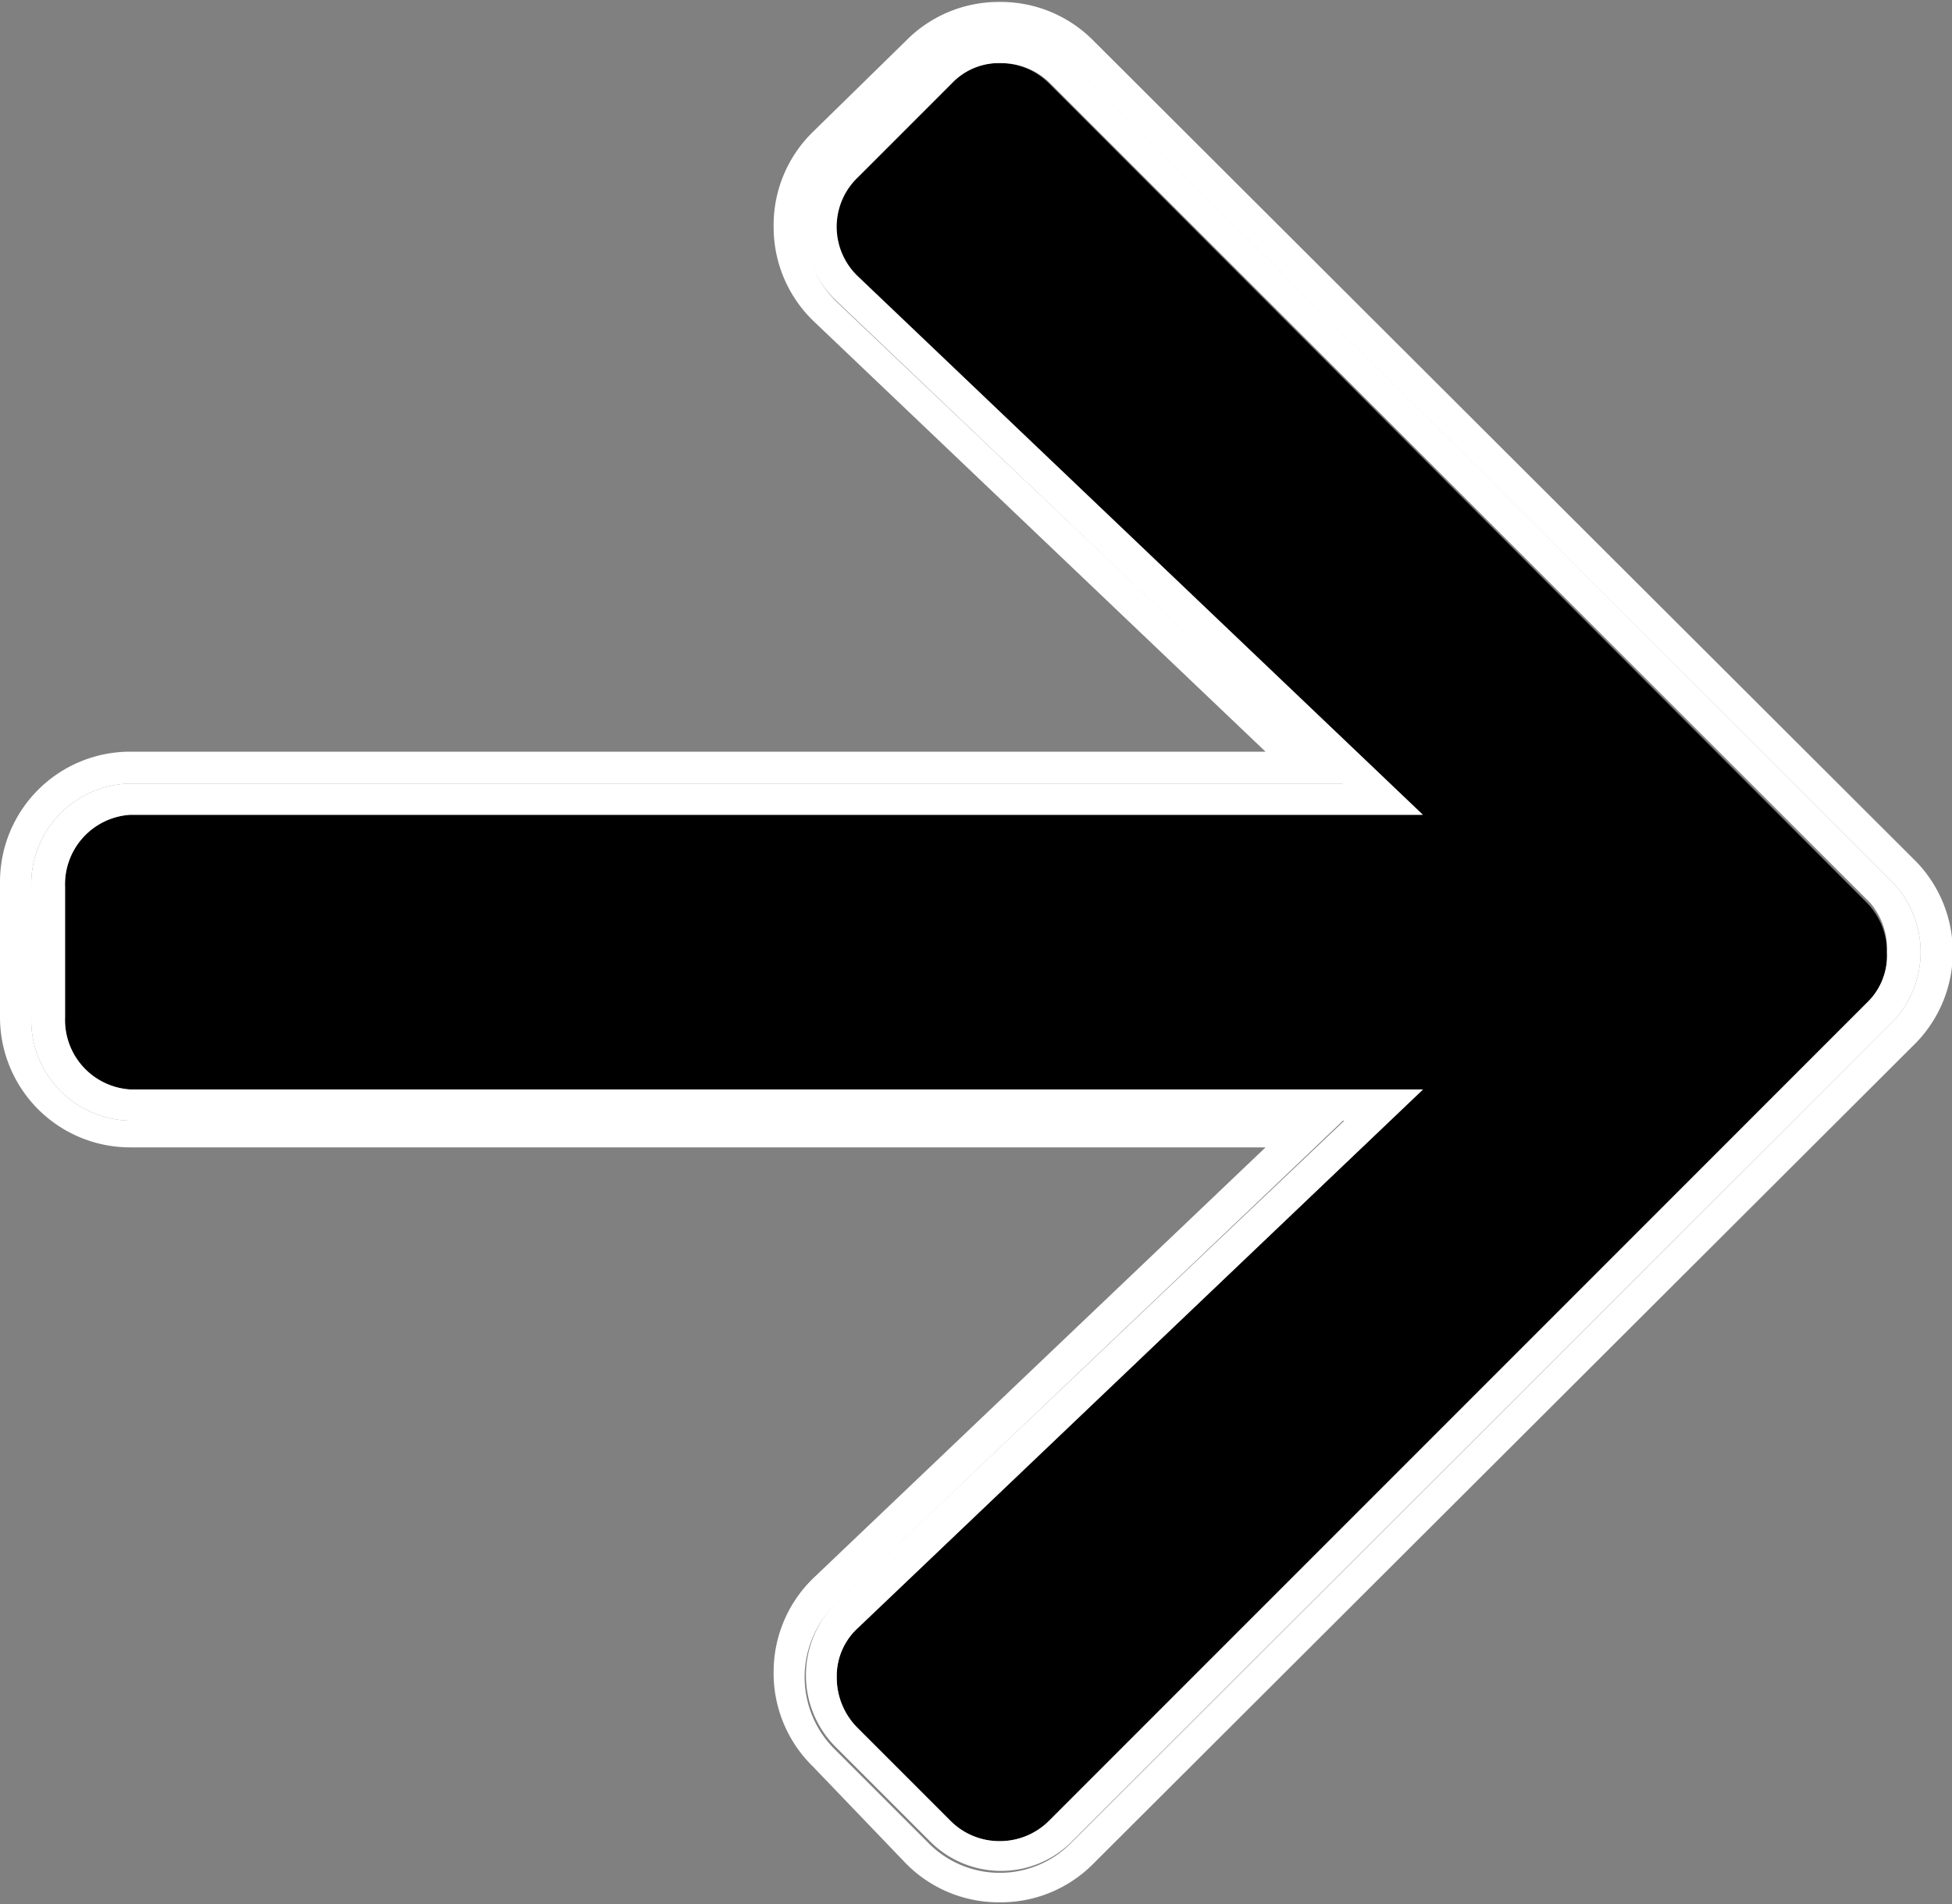 <svg id='Livello_1' data-name='Livello 1' xmlns='http://www.w3.org/2000/svg' viewBox='0 0 30 29.26'>
  <rect x="0" y="0" width="30" height="29.26" fill="#808080" stroke="none"/>
  <defs>
    <style>
      .cls-1 {
        fill: #fff;
      }
    </style>
  </defs><path
    d='M16.12,1.65a1.06,1.06,0,0,0-.75-.31,1,1,0,0,0-.76.31L13.17,3.09a1.05,1.05,0,0,0,0,1.53l8.68,8.27H2A1.07,1.07,0,0,0,1,14V16A1.07,1.07,0,0,0,2,17.11H21.87l-8.68,8.27a1,1,0,0,0-.33.76,1.09,1.09,0,0,0,.31.77l1.44,1.44a1.06,1.06,0,0,0,.75.31h0a1.07,1.07,0,0,0,.76-.31l12.6-12.6A1,1,0,0,0,29,15a1.08,1.08,0,0,0-.31-.76Z'
    transform='translate(0 -0.37)'/><path
    class='cls-1'
    d='M29.4,13.56,16.81,1a2,2,0,0,0-1.44-.6h0a2,2,0,0,0-1.45.6L12.49,2.4a2,2,0,0,0-.6,1.47,2,2,0,0,0,.63,1.45l6.93,6.6H2a2,2,0,0,0-2,2V16a2,2,0,0,0,2,2H19.45l-6.93,6.6a2,2,0,0,0-.63,1.45,2,2,0,0,0,.6,1.46L13.92,29a2,2,0,0,0,1.44.6h0a2,2,0,0,0,1.45-.6L29.4,16.44a2,2,0,0,0,0-2.88Zm-.34,2.54L16.46,28.69a1.54,1.54,0,0,1-2.19,0l-1.44-1.44a1.56,1.56,0,0,1,0-2.22l7.81-7.44H2A1.55,1.55,0,0,1,.48,16V14A1.55,1.55,0,0,1,2,12.41H20.66L12.85,5a1.55,1.55,0,0,1,0-2.22l1.44-1.44a1.54,1.54,0,0,1,2.19,0L29.06,13.9A1.55,1.55,0,0,1,29.06,16.1Z'
    transform='translate(0 -0.37)'/><path
    class='cls-1'
    d='M29.06,13.9,16.46,1.31a1.54,1.54,0,0,0-2.19,0L12.83,2.75a1.55,1.55,0,0,0,0,2.22l7.81,7.44H2A1.55,1.55,0,0,0,.48,14V16A1.55,1.55,0,0,0,2,17.59H20.66L12.85,25a1.56,1.56,0,0,0,0,2.22l1.44,1.44a1.54,1.54,0,0,0,2.19,0L29.06,16.1A1.55,1.55,0,0,0,29.06,13.9Zm-.34,1.85-12.6,12.6a1.07,1.07,0,0,1-.76.31h0a1.06,1.06,0,0,1-.75-.31l-1.44-1.44a1.09,1.09,0,0,1-.31-.77,1,1,0,0,1,.33-.76l8.68-8.27H2A1.07,1.07,0,0,1,1,16V14A1.07,1.07,0,0,1,2,12.89H21.87L13.19,4.62a1.05,1.05,0,0,1,0-1.53l1.44-1.44a1,1,0,0,1,.76-.31,1.06,1.06,0,0,1,.75.31l12.6,12.59A1.08,1.08,0,0,1,29,15,1,1,0,0,1,28.72,15.75Z'
    transform='translate(0 -0.37)'/></svg>